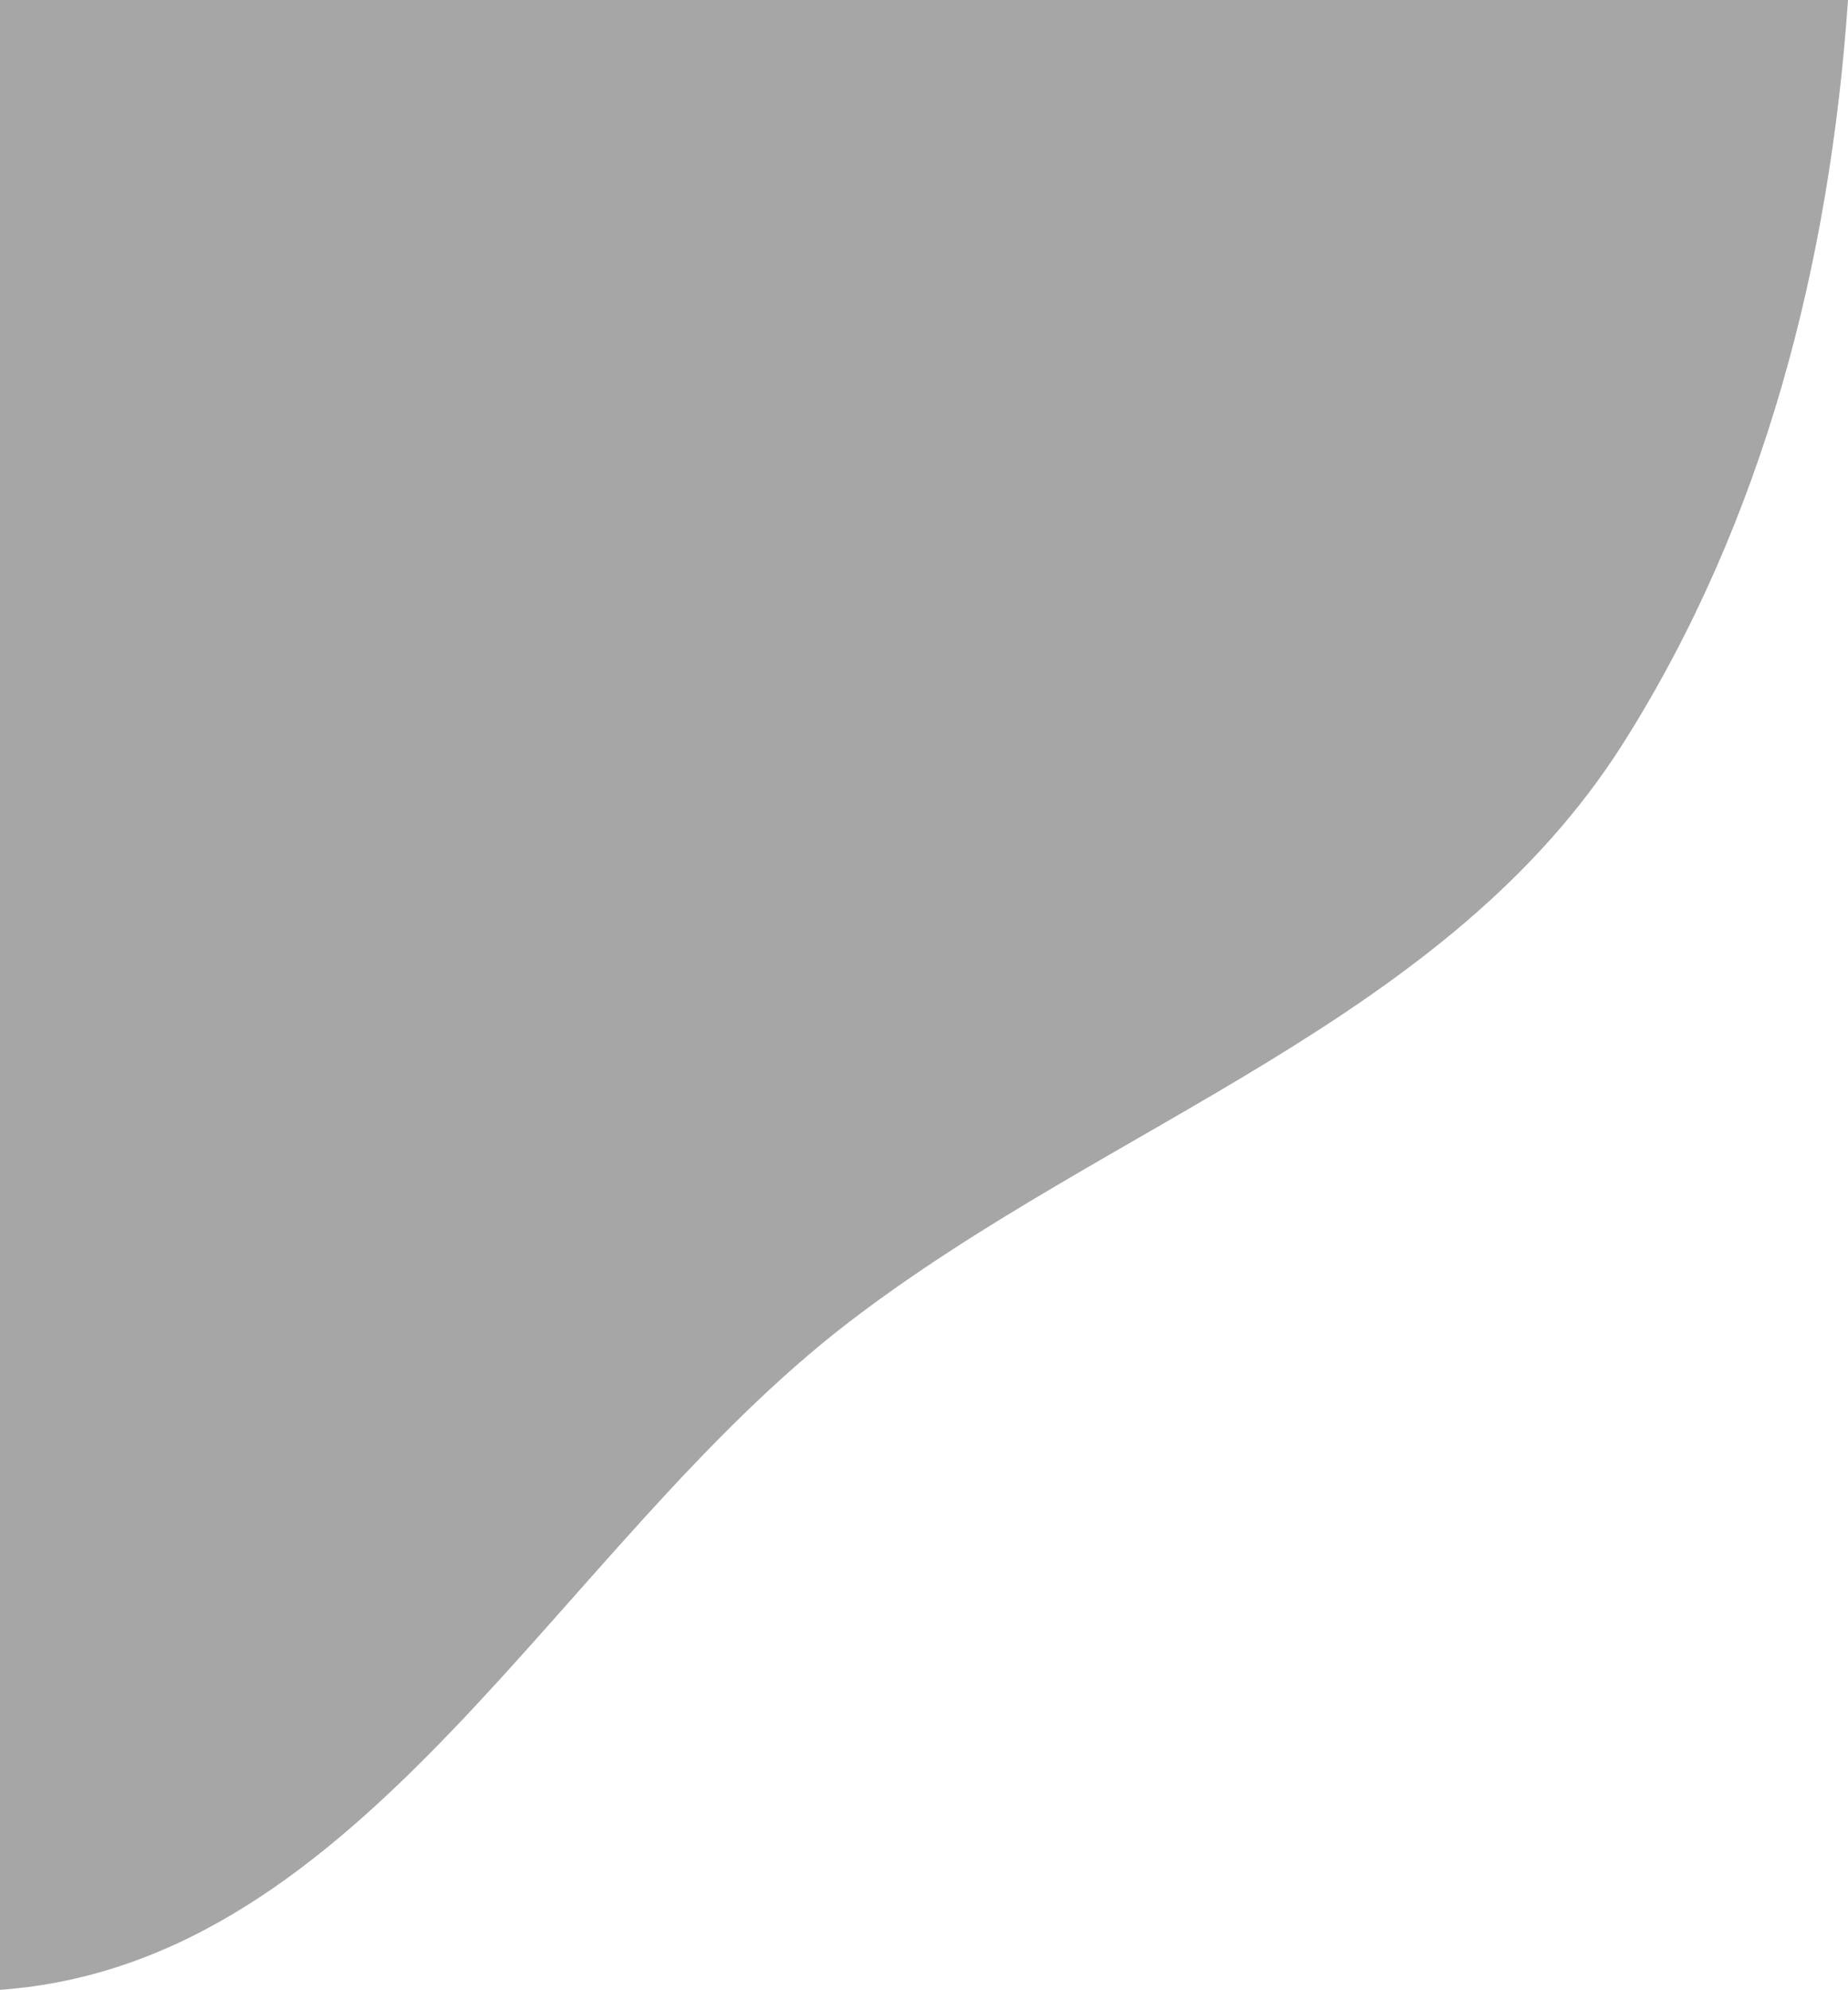 <svg class="shape shape1" viewBox="0 0 550 592" version="1.1" xmlns="http://www.w3.org/2000/svg"
    xmlns:xlink="http://www.w3.org/1999/xlink">
    <g id="Page-1" stroke="none" stroke-width="1" fill="none" fill-rule="evenodd">
        <g id="Desktop" transform="translate(-186, -212)" fill="#A6A6A6">
            <g id="Simple-Shiny" transform="translate(186, 212)">
                <path
                    d="M550,1.1155521e-12 C544.592,78.166 525.032,154.743 483.202,220.954 C430.885,303.763 330.309,333.731 252.604,393.385 C165.894,459.953 109.023,584.131 1.03389519e-15,591.975 L0,0 L550,0 Z"
                    id="shape1"></path>
            </g>
        </g>
    </g>
</svg>